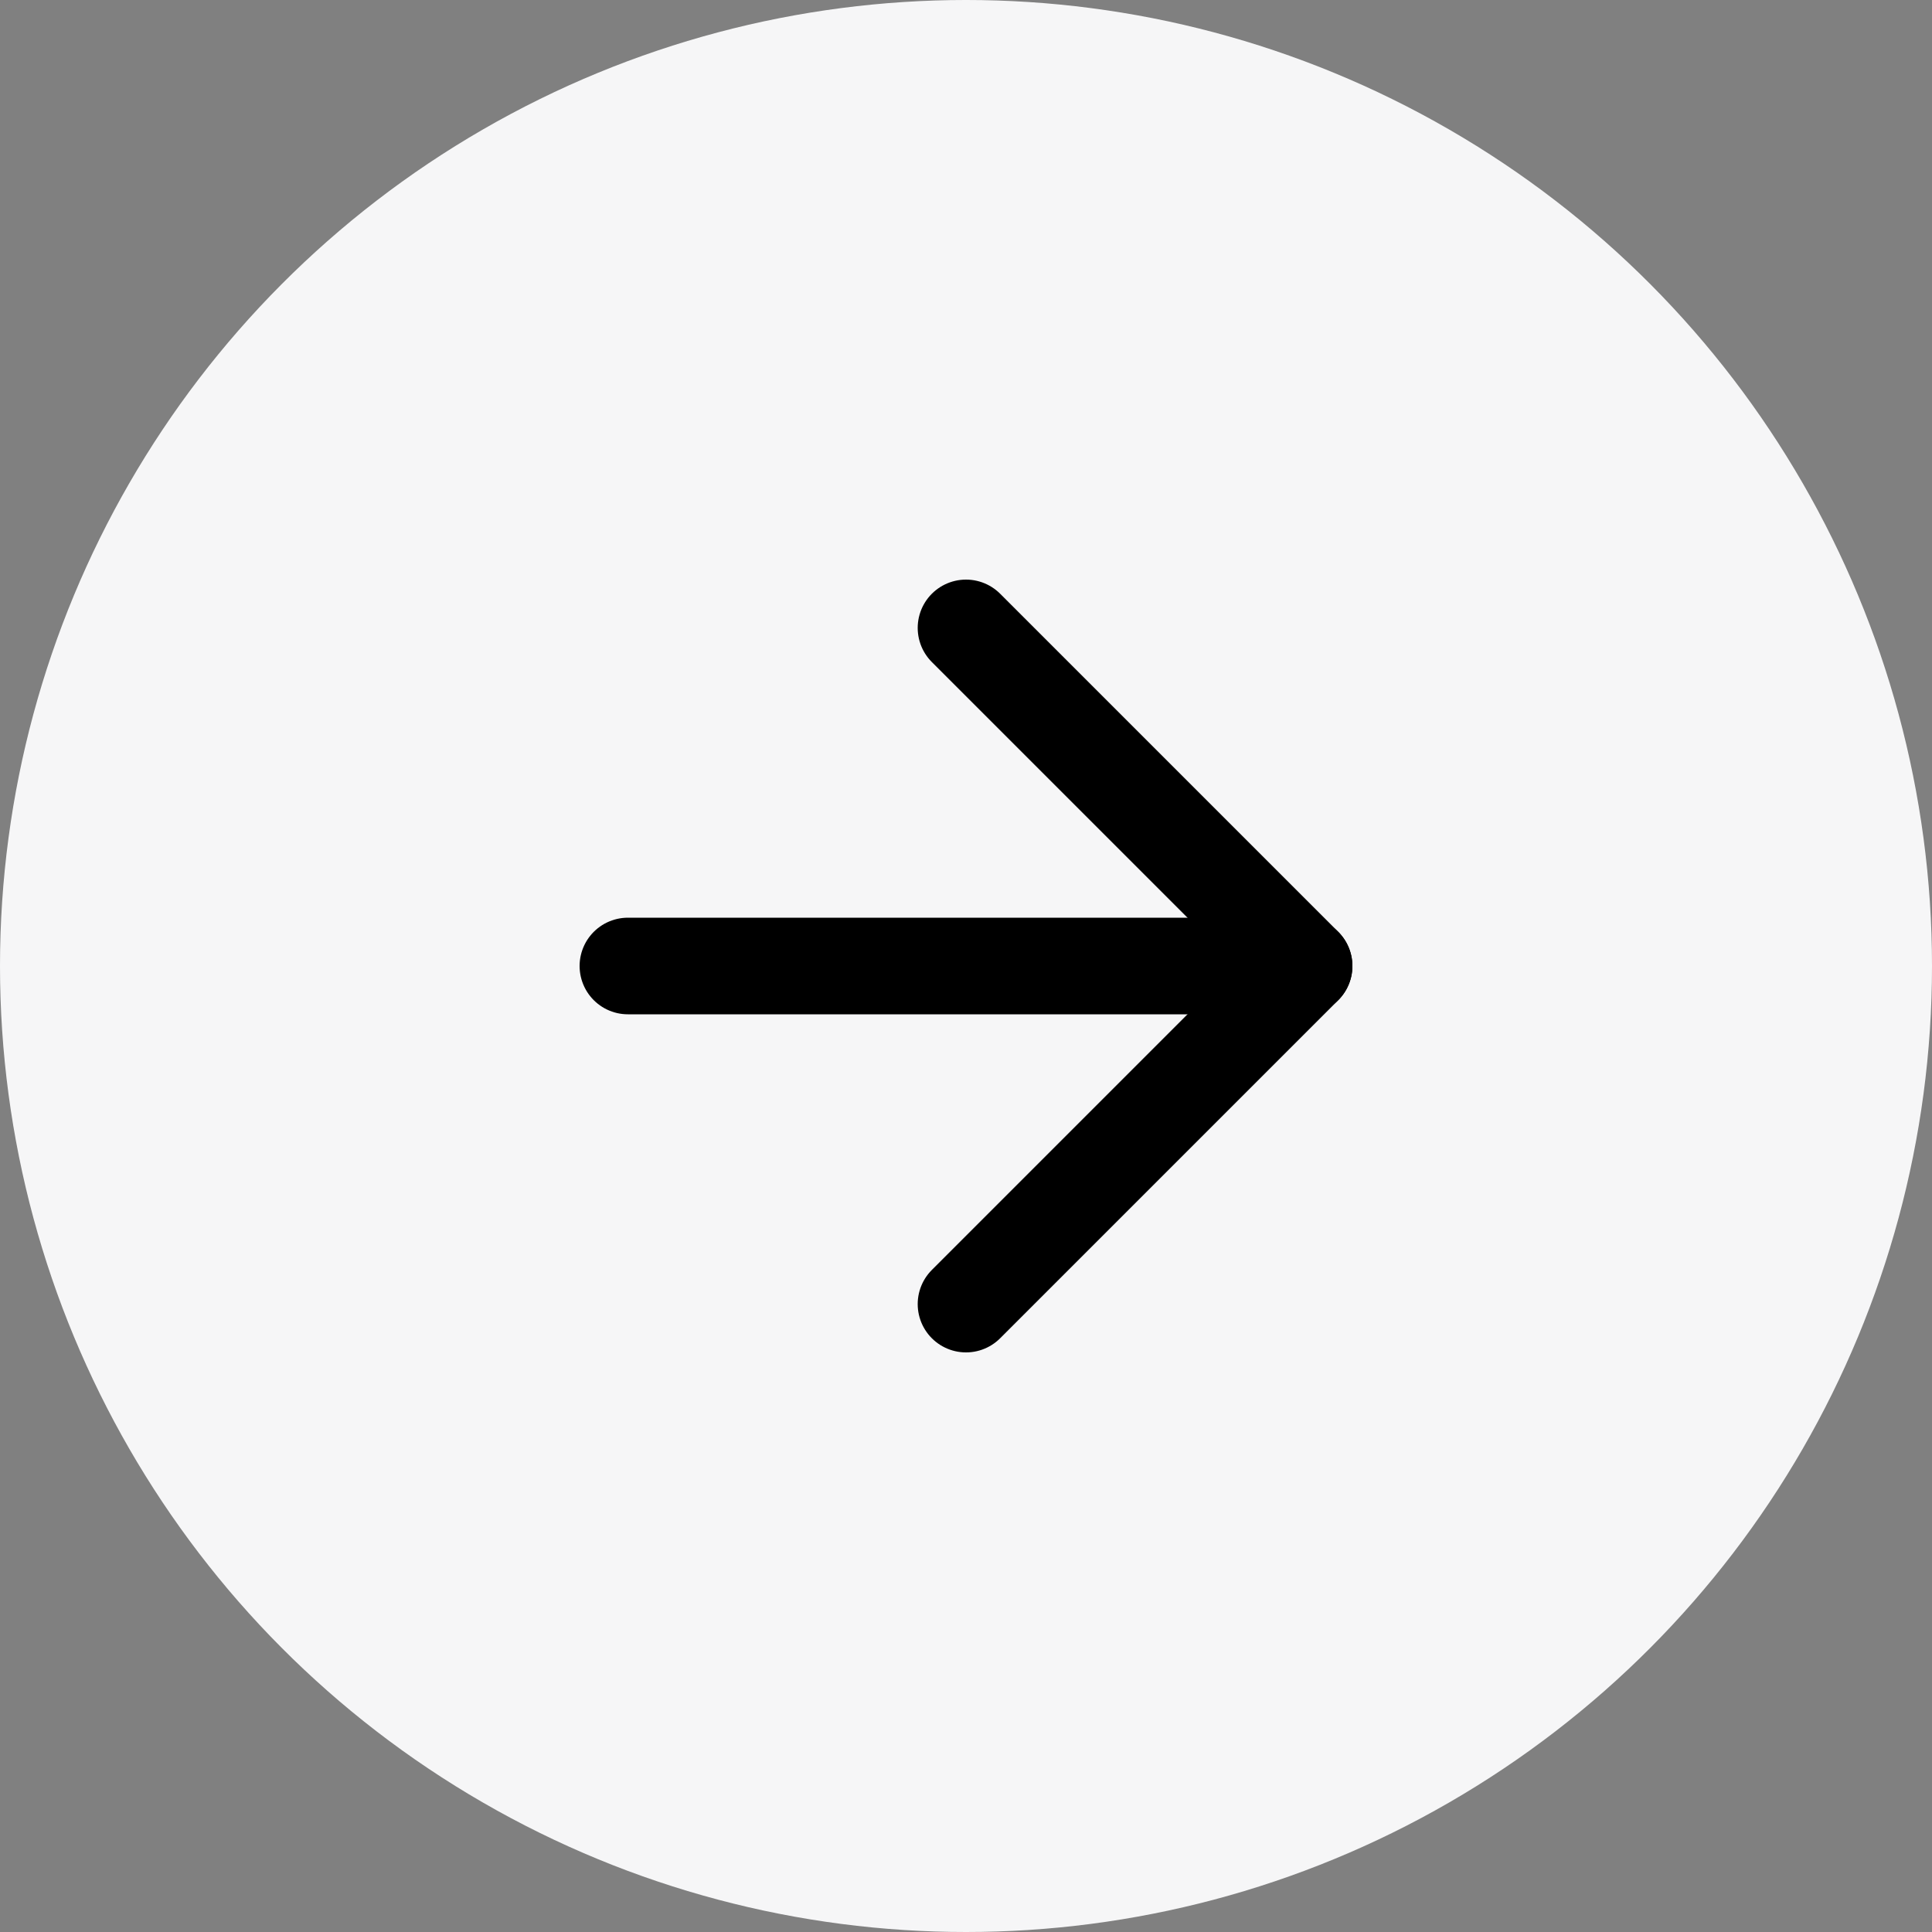 <svg width="40" height="40" viewBox="0 0 40 40" fill="none" xmlns="http://www.w3.org/2000/svg">
<rect x="0" y="0" width="40" height="40" fill="#808080" stroke="none"/>
<circle cx="20" cy="20" r="20" fill="#F6F6F7"/>
<path d="M13 20H27" stroke="black" stroke-width="2" stroke-linecap="round" stroke-linejoin="round"/>
<path d="M20 13L27 20L20 27" stroke="black" stroke-width="2" stroke-linecap="round" stroke-linejoin="round"/>
</svg>
